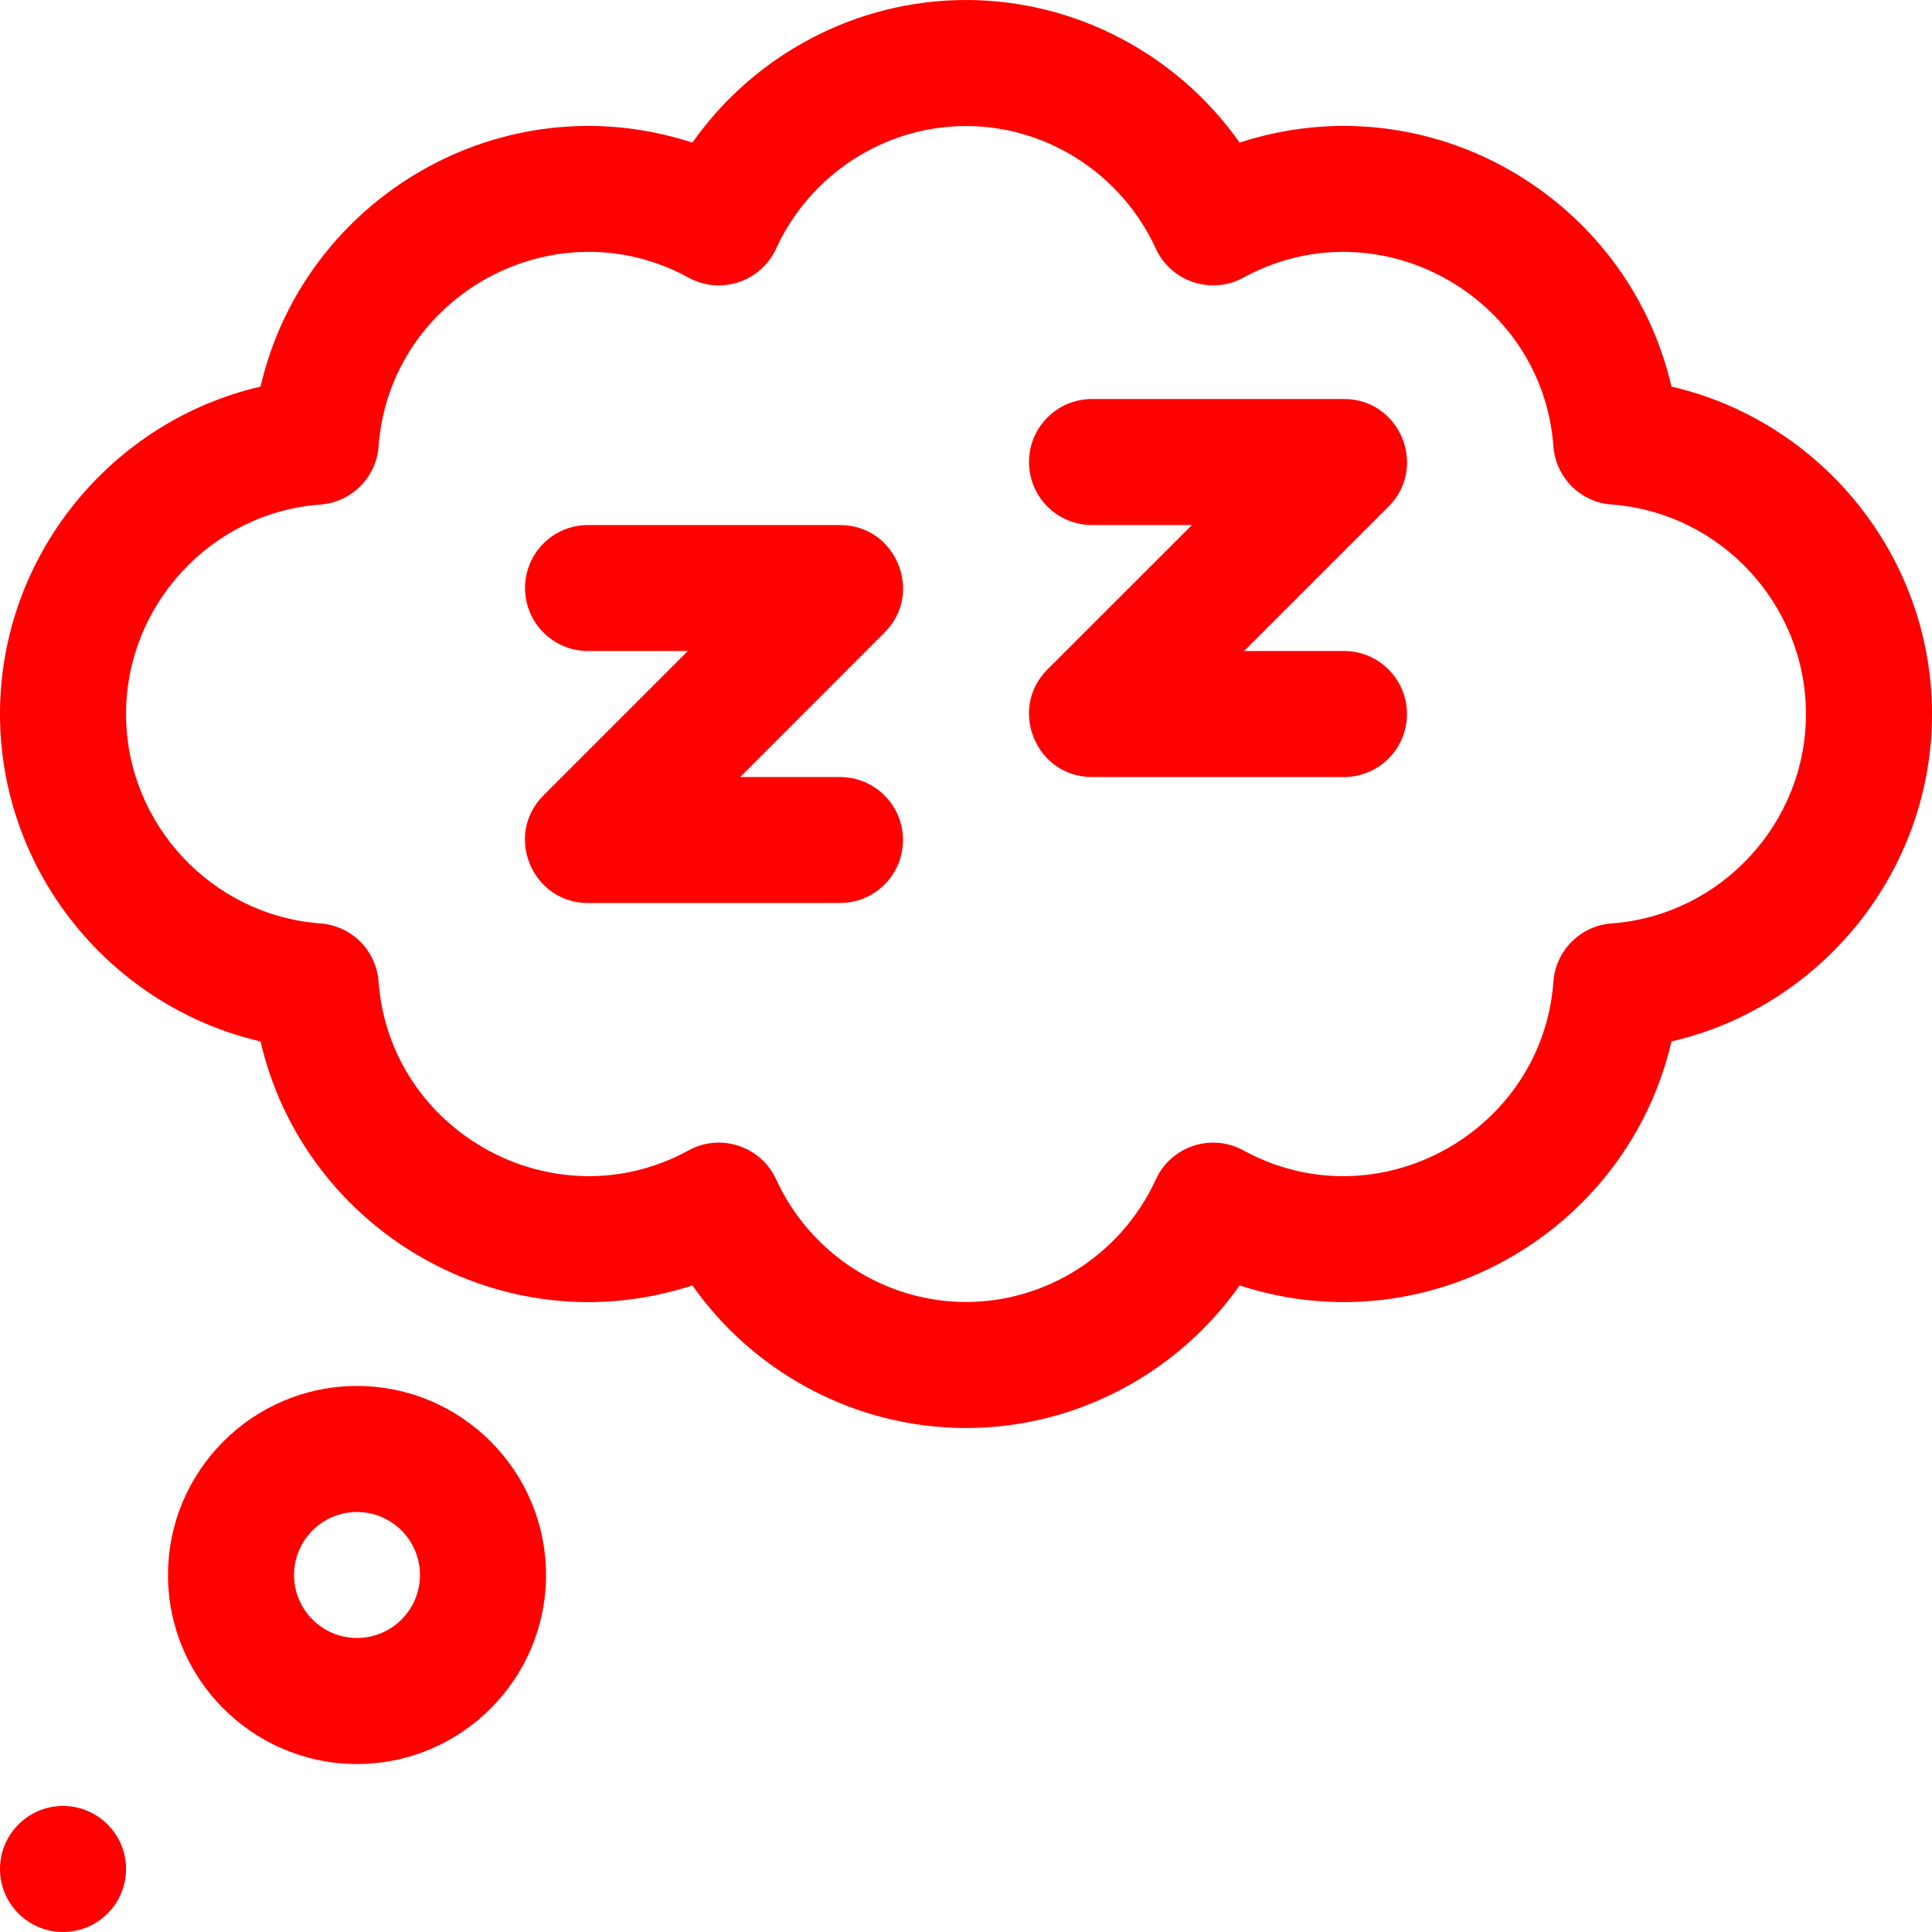 <svg width="21" height="21" viewBox="0 0 21 21" fill="none" xmlns="http://www.w3.org/2000/svg">
<g clip-path="url(#clip0_86_183)">
<path d="M0.685 21C1.063 21 1.37 20.693 1.37 20.315C1.37 19.937 1.063 19.63 0.685 19.63C0.307 19.63 0 19.937 0 20.315C0 20.693 0.307 21 0.685 21Z" fill="#FF0101"/>
<path d="M3.88 15.065C2.748 15.065 1.826 15.987 1.826 17.12C1.826 18.252 2.748 19.174 3.88 19.174C5.013 19.174 5.935 18.252 5.935 17.12C5.935 15.987 5.013 15.065 3.88 15.065ZM3.88 17.804C3.503 17.804 3.196 17.497 3.196 17.12C3.196 16.742 3.503 16.435 3.88 16.435C4.258 16.435 4.565 16.742 4.565 17.12C4.565 17.497 4.258 17.804 3.88 17.804Z" fill="#FF0101"/>
<path d="M14.609 7.076H13.523L15.093 5.506C15.523 5.076 15.218 4.337 14.609 4.337H11.87C11.491 4.337 11.185 4.644 11.185 5.022C11.185 5.4 11.491 5.707 11.87 5.707H12.956L11.385 7.277C10.956 7.706 11.26 8.446 11.87 8.446H14.609C14.987 8.446 15.293 8.139 15.293 7.761C15.293 7.383 14.987 7.076 14.609 7.076Z" fill="#FF0101"/>
<path d="M9.13 8.446H8.045L9.615 6.875C10.045 6.446 9.74 5.707 9.13 5.707H6.391C6.013 5.707 5.707 6.013 5.707 6.391C5.707 6.77 6.013 7.076 6.391 7.076H7.477L5.907 8.646C5.477 9.076 5.782 9.815 6.391 9.815H9.13C9.509 9.815 9.815 9.509 9.815 9.13C9.815 8.752 9.509 8.446 9.13 8.446Z" fill="#FF0101"/>
<path d="M18.168 4.202C17.694 2.151 15.541 0.876 13.474 1.55C12.799 0.592 11.691 0 10.5 0C9.309 0 8.201 0.592 7.526 1.55C5.458 0.876 3.306 2.153 2.832 4.202C1.206 4.578 0 6.046 0 7.761C0 9.475 1.206 10.944 2.832 11.32C3.306 13.37 5.459 14.646 7.526 13.972C8.201 14.93 9.309 15.522 10.5 15.522C11.691 15.522 12.799 14.93 13.474 13.972C15.542 14.646 17.694 13.369 18.168 11.32C19.794 10.944 21 9.475 21 7.761C21 6.046 19.794 4.578 18.168 4.202ZM17.518 10.037C17.179 10.062 16.91 10.331 16.885 10.67C16.765 12.306 14.973 13.302 13.515 12.504C13.166 12.313 12.729 12.459 12.564 12.819C12.193 13.629 11.383 14.152 10.5 14.152C9.618 14.152 8.808 13.629 8.436 12.819C8.271 12.459 7.834 12.313 7.485 12.504C6.029 13.301 4.236 12.308 4.115 10.67C4.09 10.331 3.821 10.062 3.482 10.037C2.298 9.95 1.37 8.95 1.37 7.761C1.37 6.572 2.298 5.572 3.482 5.484C3.821 5.459 4.09 5.19 4.115 4.852C4.235 3.216 6.027 2.22 7.485 3.018C7.834 3.209 8.271 3.063 8.436 2.702C8.807 1.893 9.618 1.37 10.5 1.37C11.382 1.37 12.192 1.893 12.563 2.702C12.729 3.063 13.167 3.208 13.515 3.018C14.971 2.221 16.765 3.214 16.885 4.852C16.91 5.19 17.179 5.46 17.518 5.484C18.702 5.572 19.63 6.572 19.63 7.761C19.63 8.95 18.702 9.95 17.518 10.037Z" fill="#FF0101"/>
</g>
<defs>
<clipPath id="clip0_86_183">
<rect width="21" height="21" fill="white"/>
</clipPath>
</defs>
</svg>
